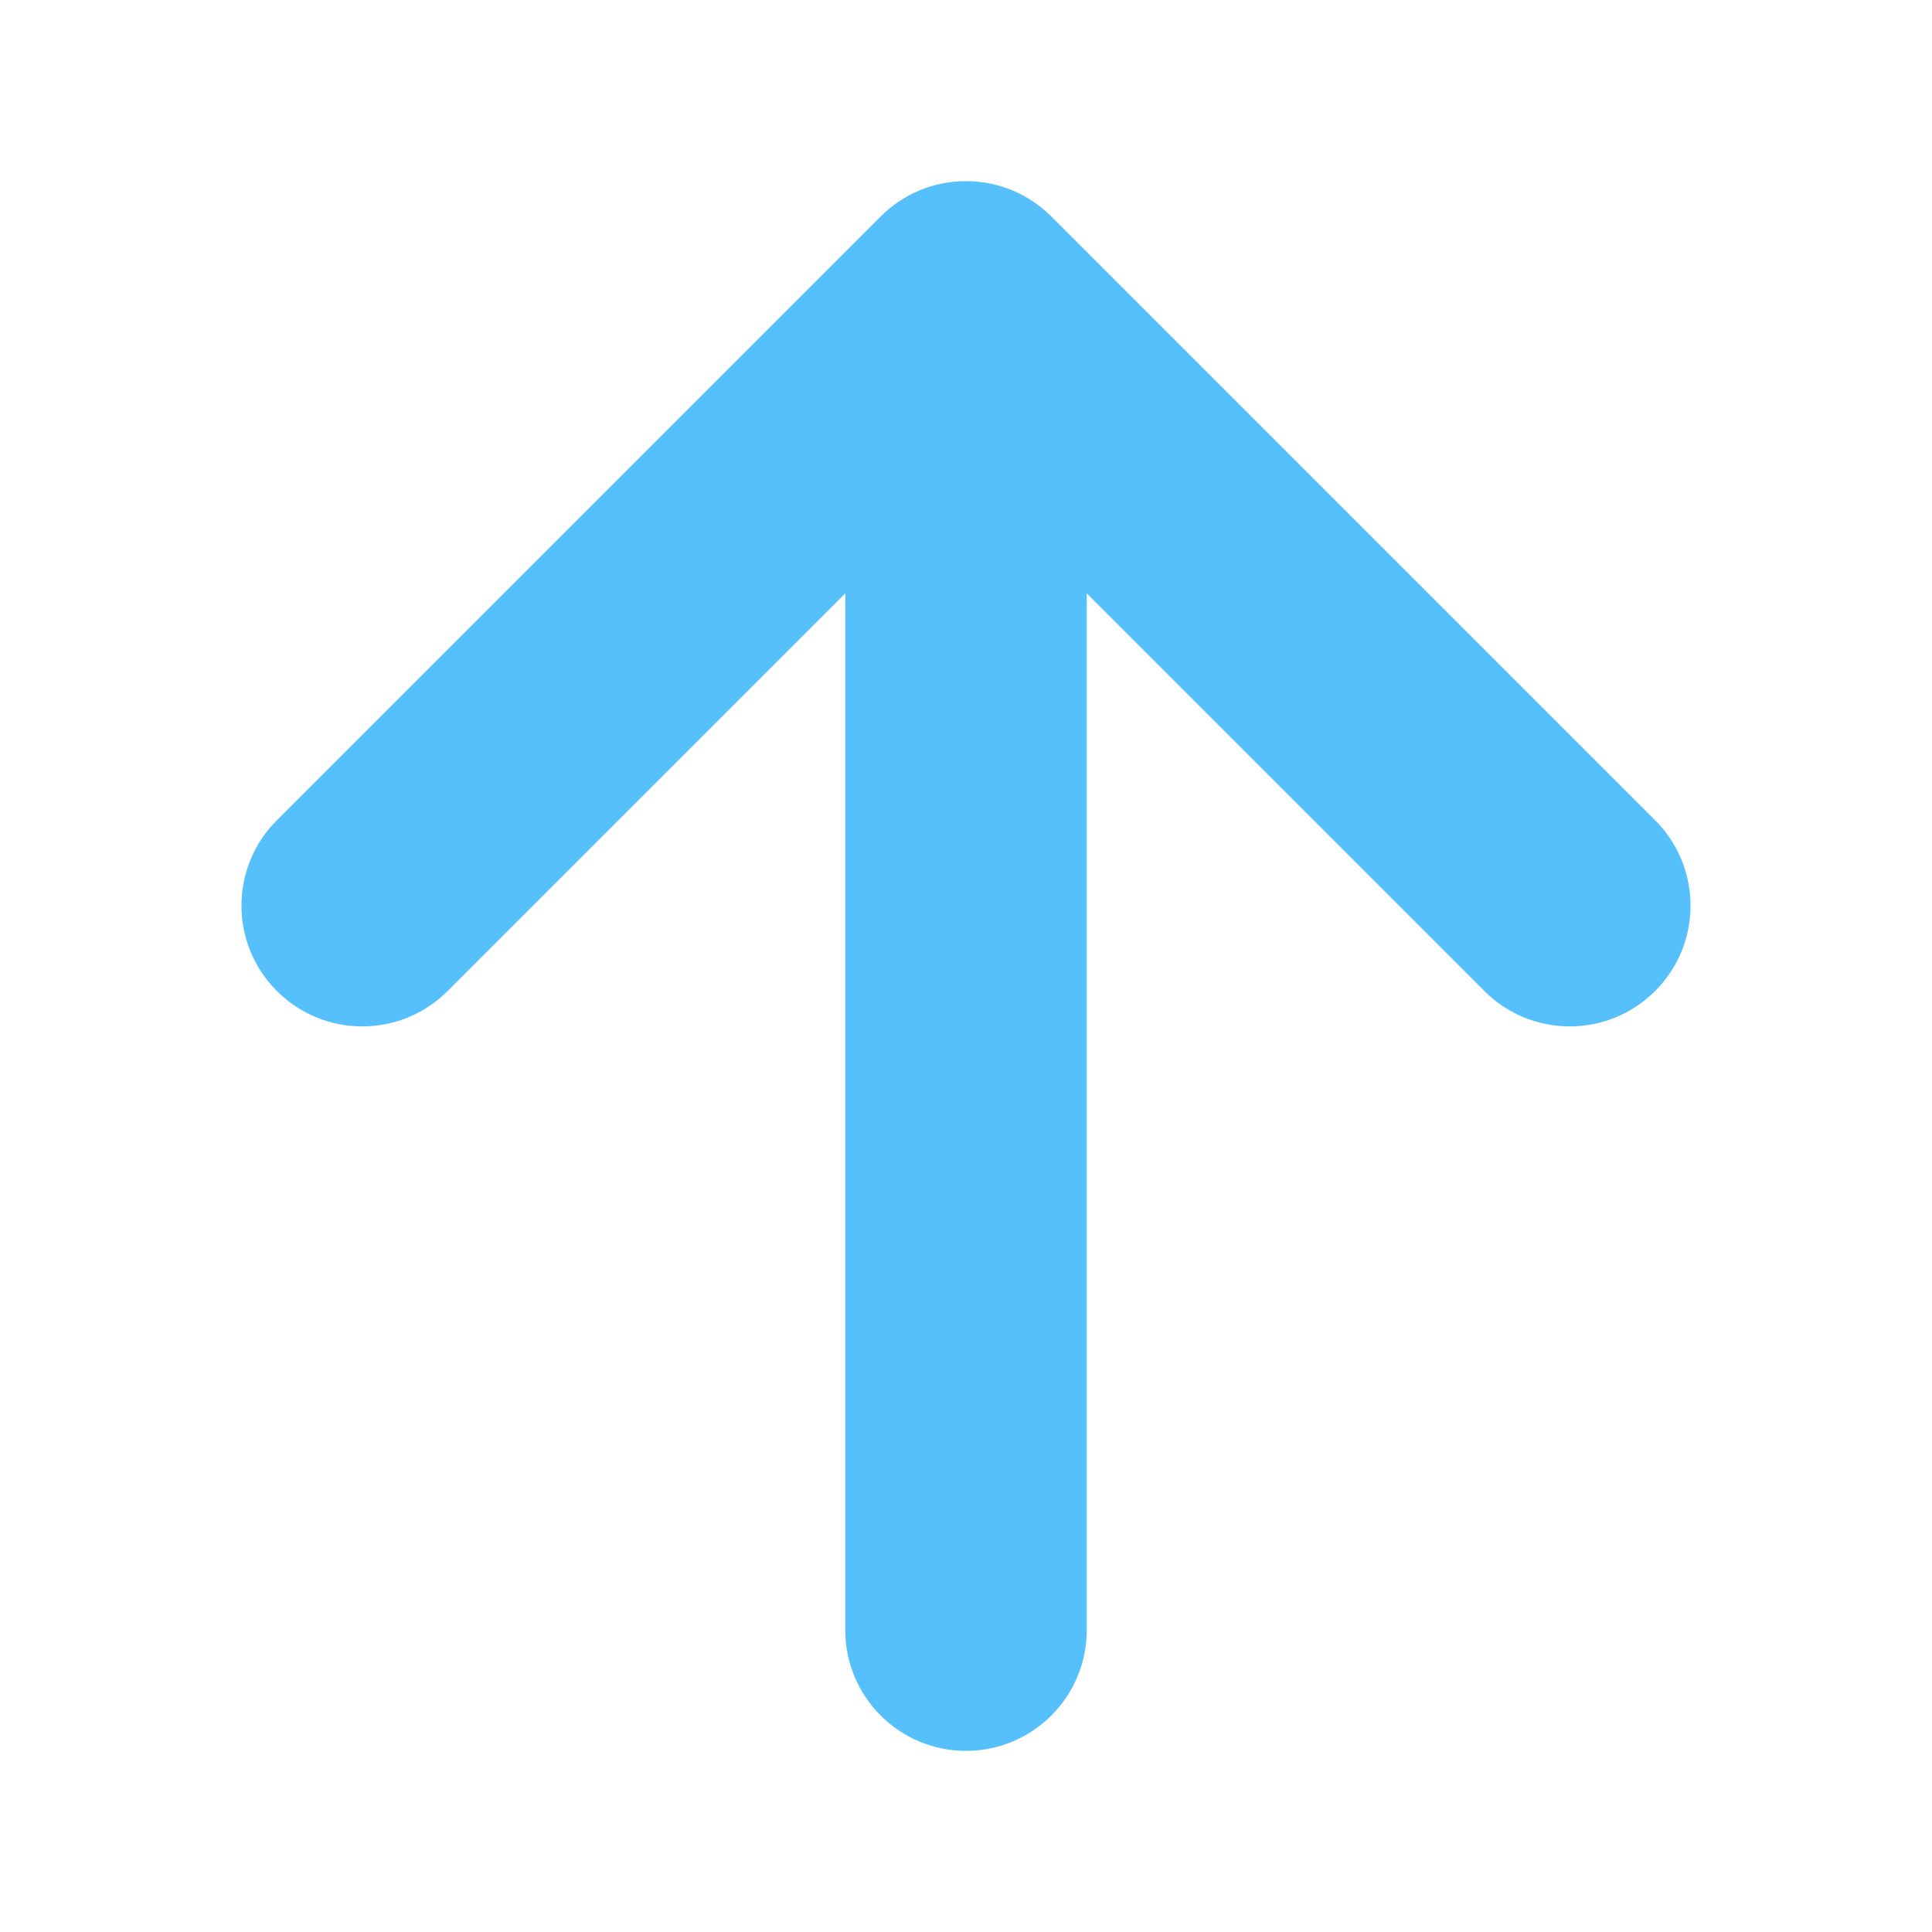 <svg width="16px" height="16px" viewBox="0 0 16 16" version="1.1" xmlns="http://www.w3.org/2000/svg" xmlns:xlink="http://www.w3.org/1999/xlink">
    <g id="Symbols" stroke="none" stroke-width="1" fill="none" fill-rule="evenodd">
        <g id="icons-/-system-/-16-/-ic_arrow_down_blue-copy" fill="#56C0FD" fill-rule="nonzero">
            <g id="Group" transform="translate(2, 1.5)">
                <path d="M7,3.414 L7,12 C7,12.552 6.552,13 6,13 C5.448,13 5,12.552 5,12 L5,3.414 L1.707,6.707 C1.317,7.098 0.683,7.098 0.293,6.707 C-0.098,6.317 -0.098,5.683 0.293,5.293 L5.293,0.293 C5.474,0.112 5.724,0 6,0 C6.276,0 6.526,0.112 6.707,0.293 L11.707,5.293 C12.098,5.683 12.098,6.317 11.707,6.707 C11.317,7.098 10.683,7.098 10.293,6.707 L7,3.414 Z" id="Combined-Shape"></path>
            </g>
        </g>
    </g>
</svg>